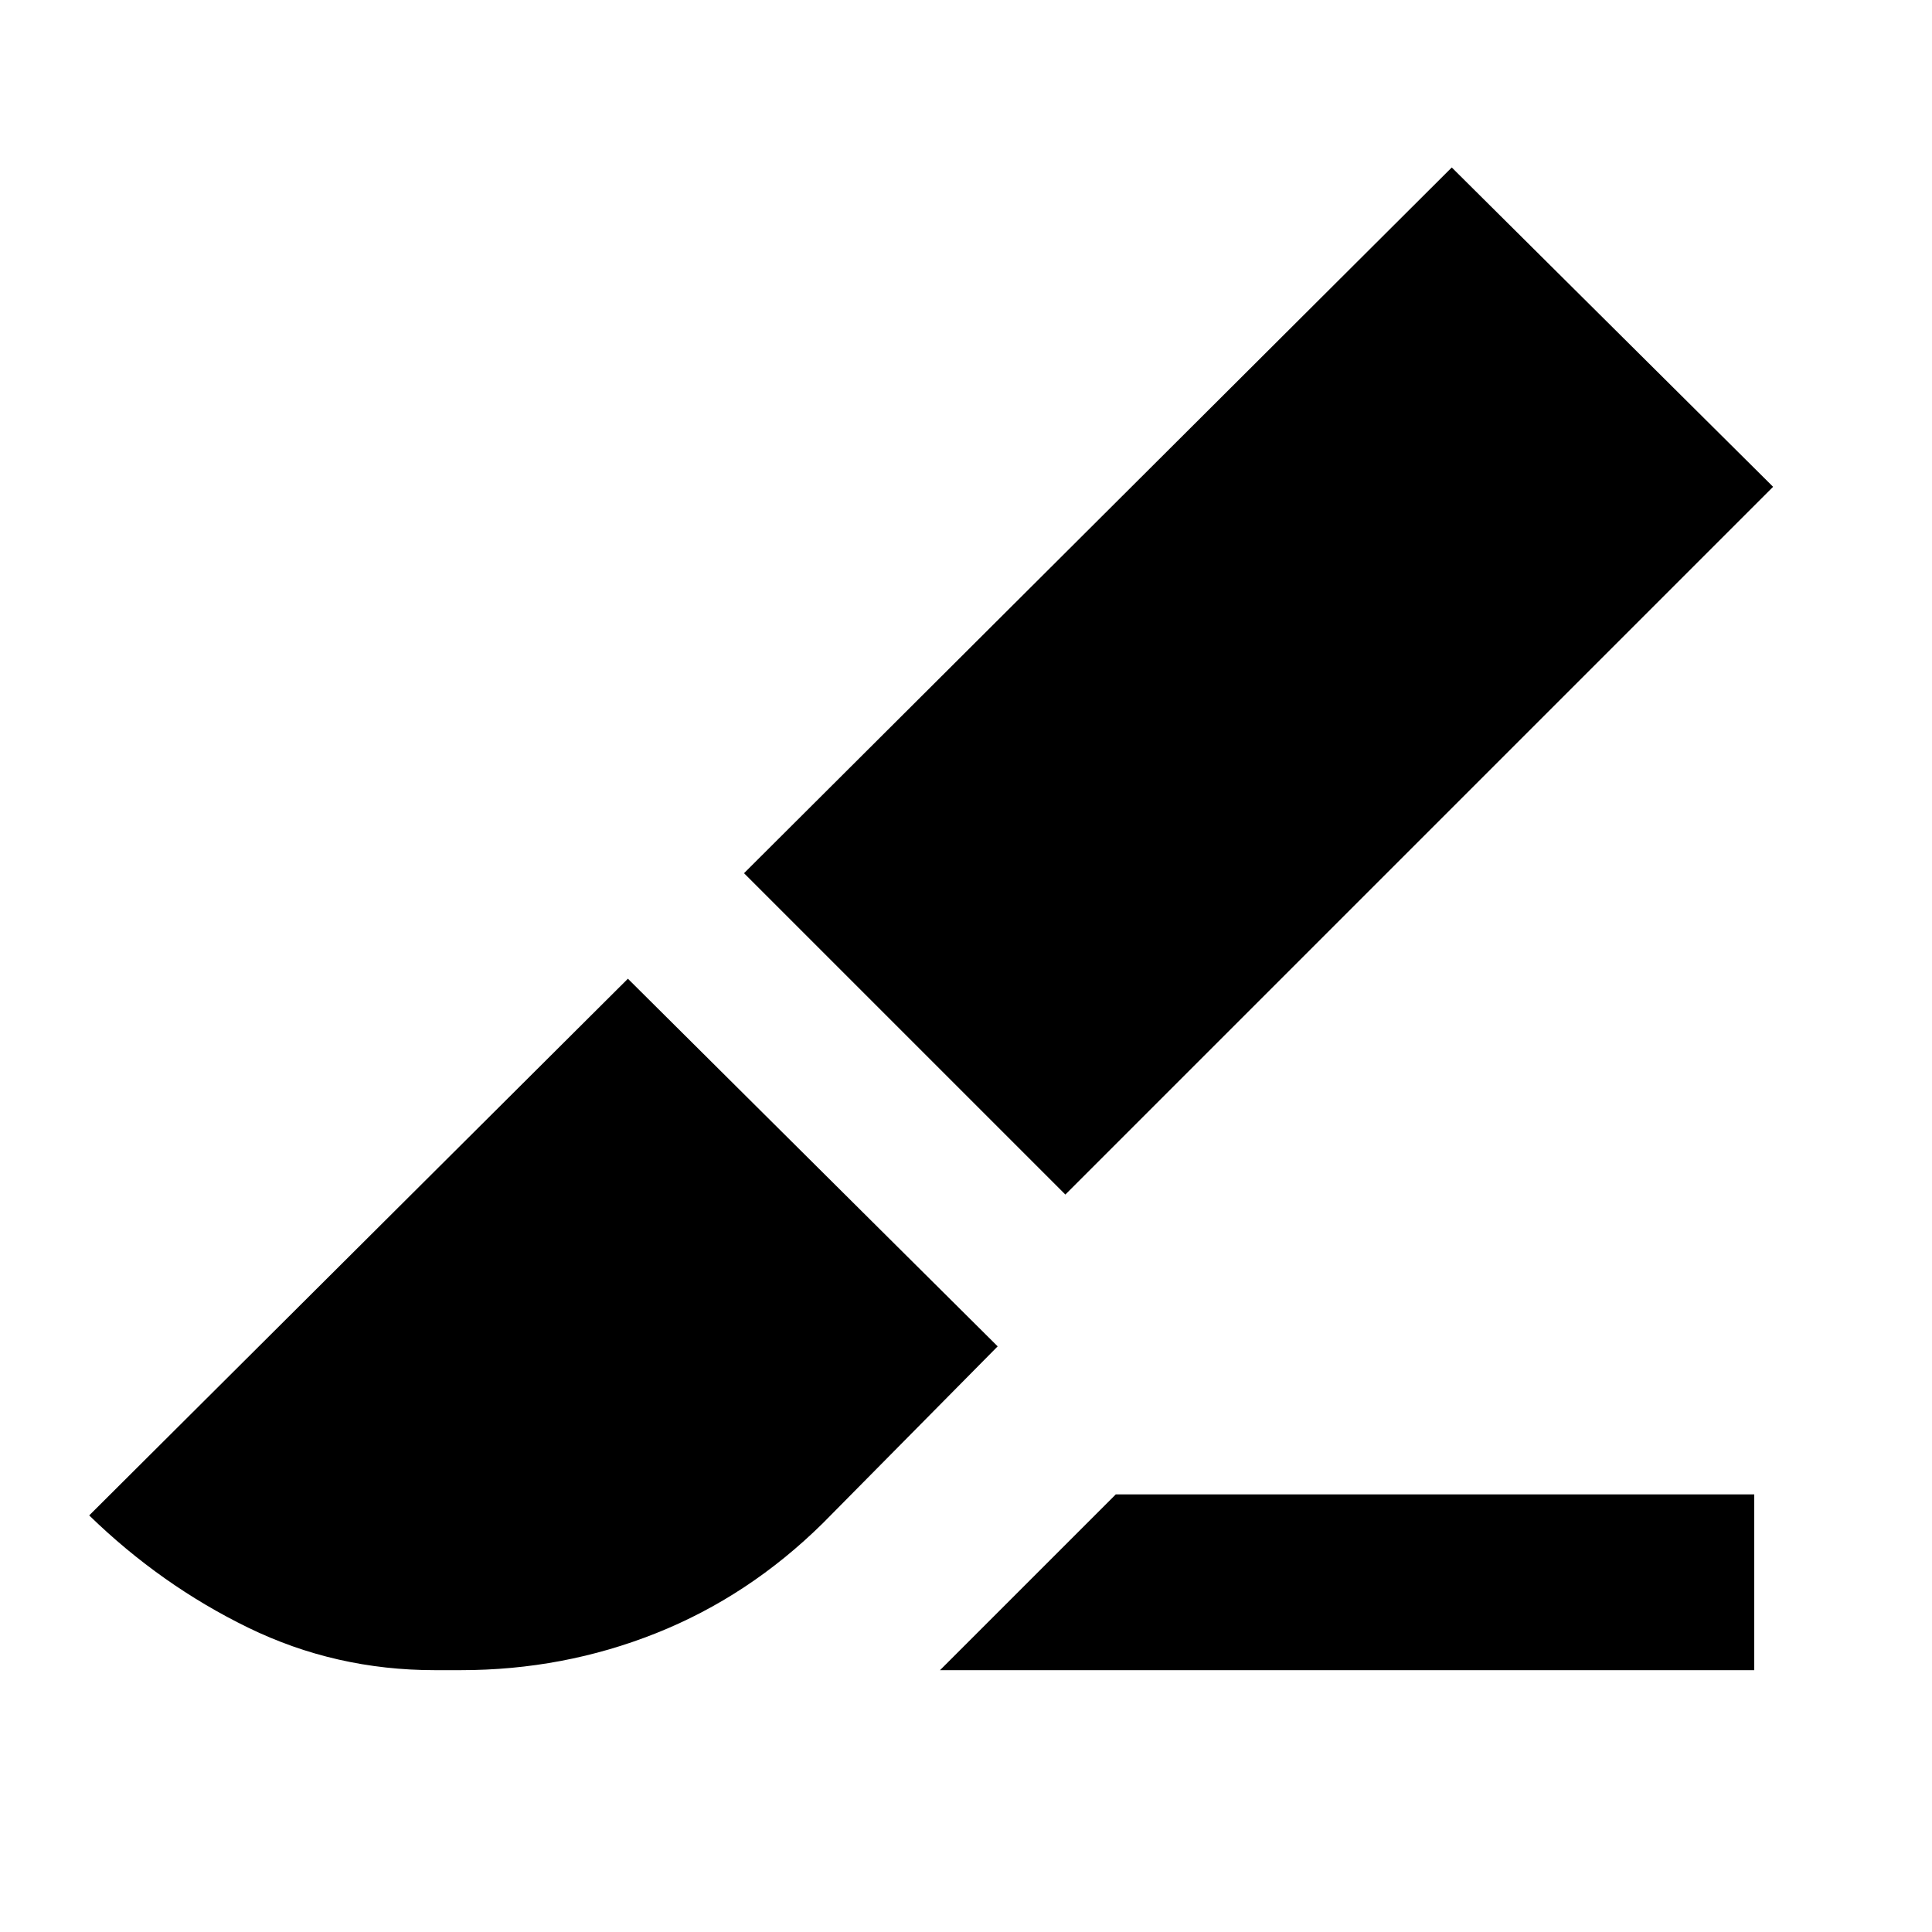 <svg xmlns="http://www.w3.org/2000/svg" height="20" viewBox="0 96 960 960" width="20"><path d="M529.371 689.565 369.696 529.89l351.675-350.675L881.046 337.89 529.371 689.565Zm-62.284 236.327 87.349-87.349h317.238v87.349H467.087Zm-251.087 0q-49.348 0-92.685-21.12-43.338-21.12-78.99-55.772L312 582.325 495.74 765l-86.87 87.87q-36.826 36.326-82.902 54.674-46.077 18.348-96.968 18.348h-13Z"/></svg>